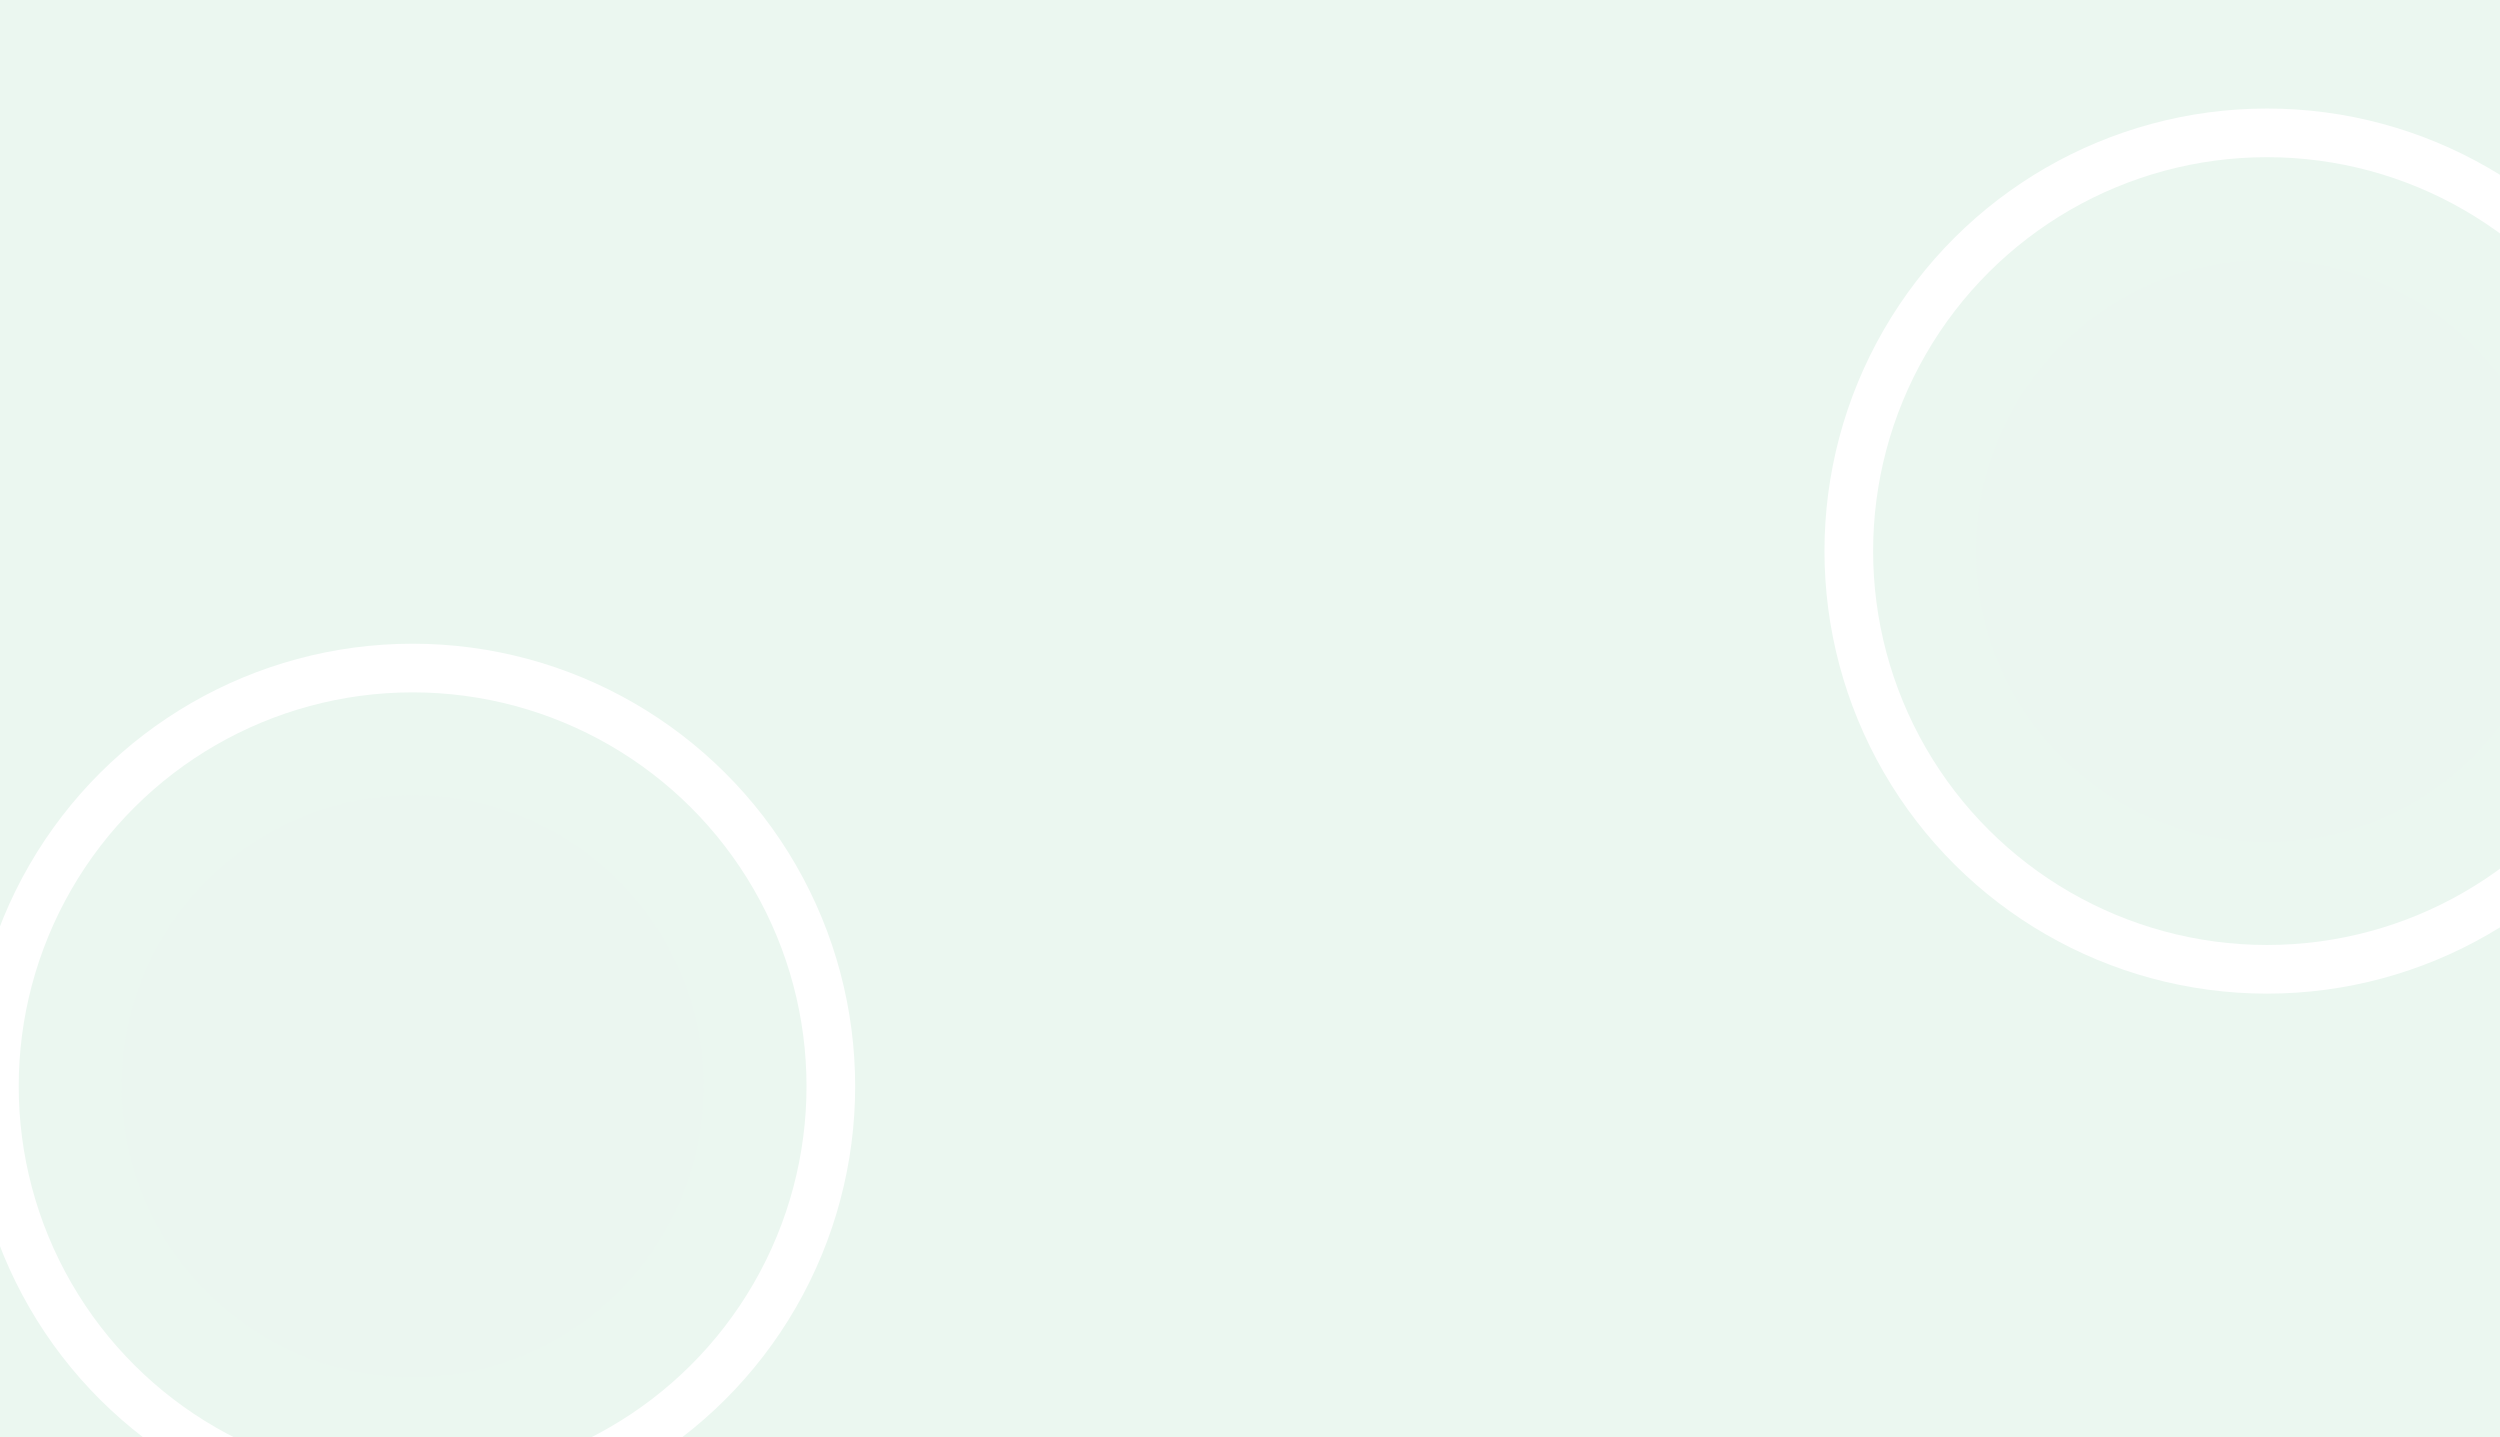 <svg width="1336" height="768" viewBox="0 0 1336 768" fill="none" xmlns="http://www.w3.org/2000/svg">
<g clip-path="url(#clip0_2_244)">
<rect width="768" height="1336" transform="translate(1336) rotate(90)" fill="#EBF7F0"/>
<circle cx="220.5" cy="580.5" r="223.5" transform="rotate(90 220.5 580.5)" stroke="white" stroke-width="26"/>
<g filter="url(#filter0_i_2_244)">
<circle cx="220.5" cy="580.5" r="155.5" transform="rotate(90 220.5 580.5)" fill="#EBF6F0"/>
</g>
<circle cx="1211.5" cy="294.5" r="223.5" transform="rotate(90 1211.5 294.5)" stroke="white" stroke-width="26"/>
<g filter="url(#filter1_i_2_244)">
<circle cx="1211.5" cy="294.5" r="155.5" transform="rotate(90 1211.5 294.5)" fill="#EBF6F0"/>
</g>
</g>
<defs>
<filter id="filter0_i_2_244" x="65" y="425" width="311" height="311" filterUnits="userSpaceOnUse" color-interpolation-filters="sRGB">
<feFlood flood-opacity="0" result="BackgroundImageFix"/>
<feBlend mode="normal" in="SourceGraphic" in2="BackgroundImageFix" result="shape"/>
<feColorMatrix in="SourceAlpha" type="matrix" values="0 0 0 0 0 0 0 0 0 0 0 0 0 0 0 0 0 0 127 0" result="hardAlpha"/>
<feOffset/>
<feGaussianBlur stdDeviation="5"/>
<feComposite in2="hardAlpha" operator="arithmetic" k2="-1" k3="1"/>
<feColorMatrix type="matrix" values="0 0 0 0 0 0 0 0 0 0 0 0 0 0 0 0 0 0 0.25 0"/>
<feBlend mode="normal" in2="shape" result="effect1_innerShadow_2_244"/>
</filter>
<filter id="filter1_i_2_244" x="1056" y="139" width="311" height="311" filterUnits="userSpaceOnUse" color-interpolation-filters="sRGB">
<feFlood flood-opacity="0" result="BackgroundImageFix"/>
<feBlend mode="normal" in="SourceGraphic" in2="BackgroundImageFix" result="shape"/>
<feColorMatrix in="SourceAlpha" type="matrix" values="0 0 0 0 0 0 0 0 0 0 0 0 0 0 0 0 0 0 127 0" result="hardAlpha"/>
<feOffset/>
<feGaussianBlur stdDeviation="5"/>
<feComposite in2="hardAlpha" operator="arithmetic" k2="-1" k3="1"/>
<feColorMatrix type="matrix" values="0 0 0 0 0 0 0 0 0 0 0 0 0 0 0 0 0 0 0.25 0"/>
<feBlend mode="normal" in2="shape" result="effect1_innerShadow_2_244"/>
</filter>
<clipPath id="clip0_2_244">
<rect width="768" height="1336" fill="white" transform="translate(1336) rotate(90)"/>
</clipPath>
</defs>
</svg>
